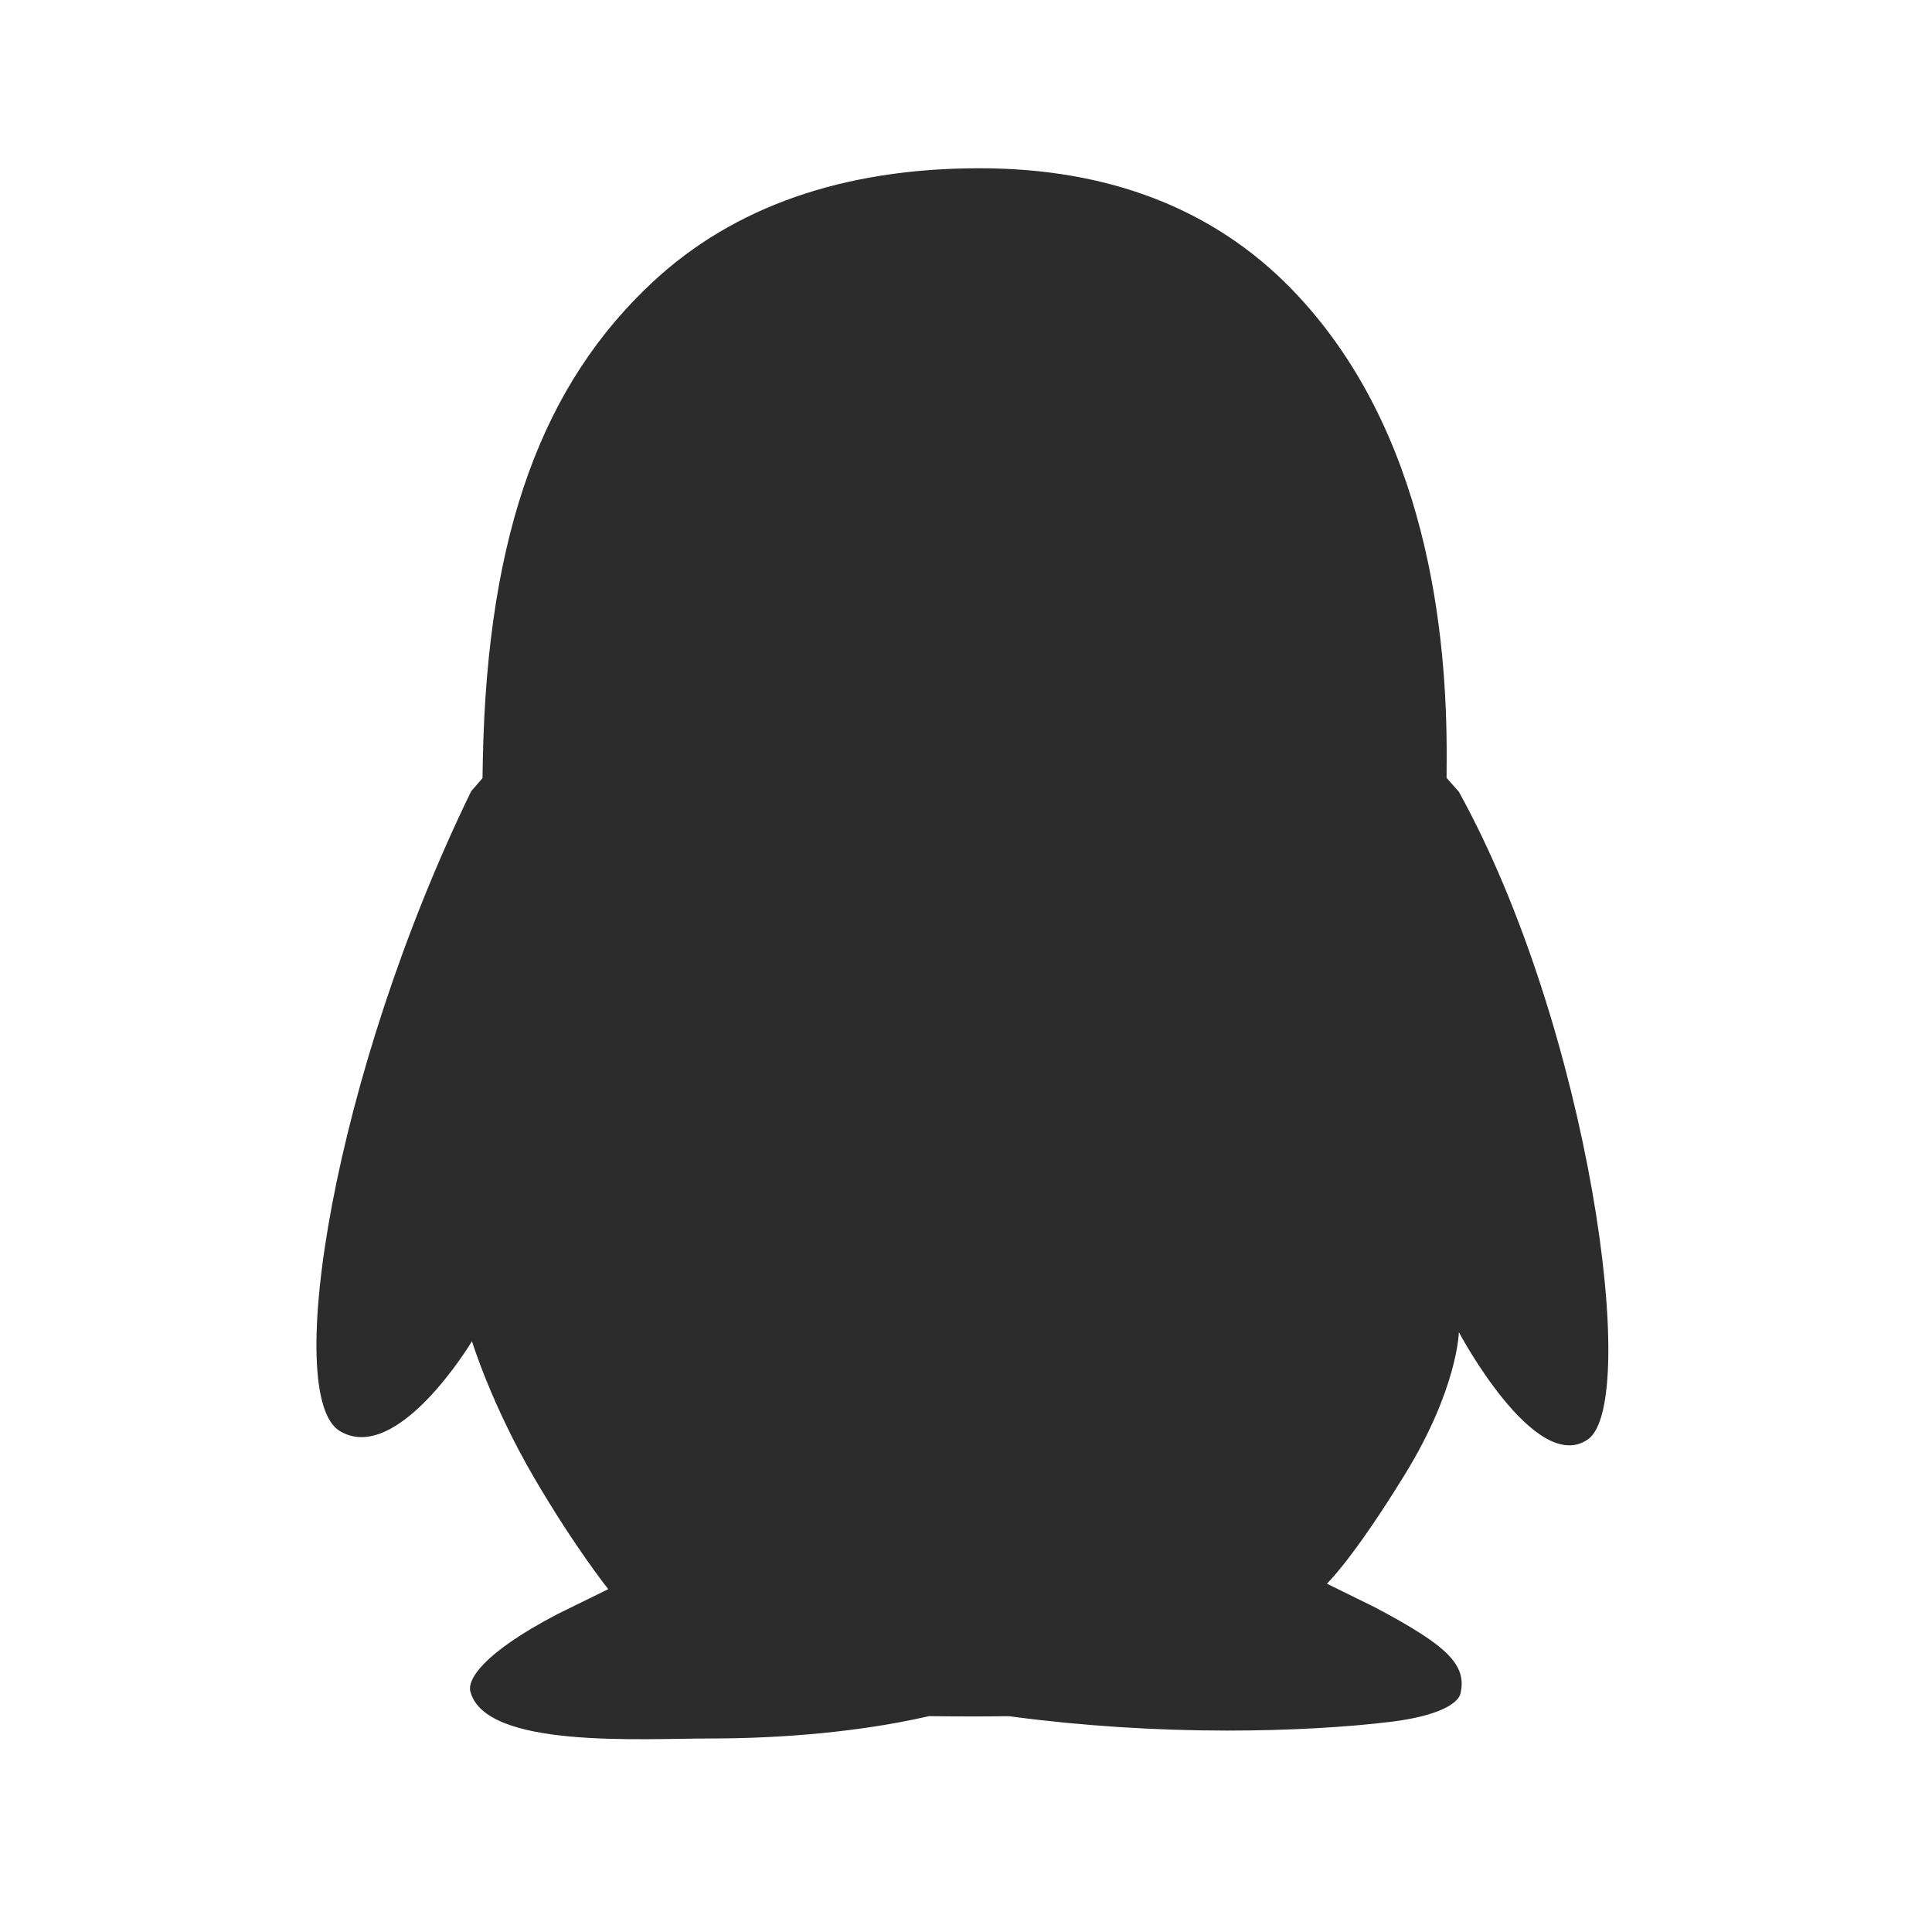 <svg t="1607951199802" class="icon" viewBox="0 0 1024 1024" version="1.1" xmlns="http://www.w3.org/2000/svg" p-id="1960" width="200" height="200"><path d="M773.21 419.622l-6.492-7.327 0.042-9.818c0.361-65.469-9.818-174.654-82.04-249.107-41.306-42.597-96.993-64.198-165.511-64.198-72.073 0-130.4 20.322-173.358 60.398-57.362 53.51-87.626 131.04-89.946 253.593l-0.165 9.244-6.025 7.007c-73.139 150.16-100.183 320.791-69.588 339.082s70.021-47.615 70.021-47.615 10.262 33.519 32.992 72.417c21.452 36.704 39.242 58.989 39.242 58.989l-27.122 13.315c-39.946 20.961-47.574 34.786-45.953 40.97 7.989 30.388 90.462 24.851 127.525 24.851 40.36 0 80.371-3.978 112.706-11.204l2.901-0.639 2.946 0.042c4.575 0.059 12.031 0.129 20.157 0.129 5.634 0 11.599-0.04 17.606-0.135l1.946 0.042 1.403 0.183c36.395 4.841 75.802 7.403 113.948 7.403 32.306 0 63.038-1.751 86.703-4.651 24.382-2.989 35.668-9.368 36.958-15.066 3.456-15.286-7.149-25.401-45.372-45.621l-25.465-12.541s13.63-12.723 41.485-58.102 28.482-75.157 28.482-75.157 40.568 76.27 68.416 56.764 0.77-217.956-68.439-343.249z" fill="#2C2C2C" p-id="1961"></path></svg>
